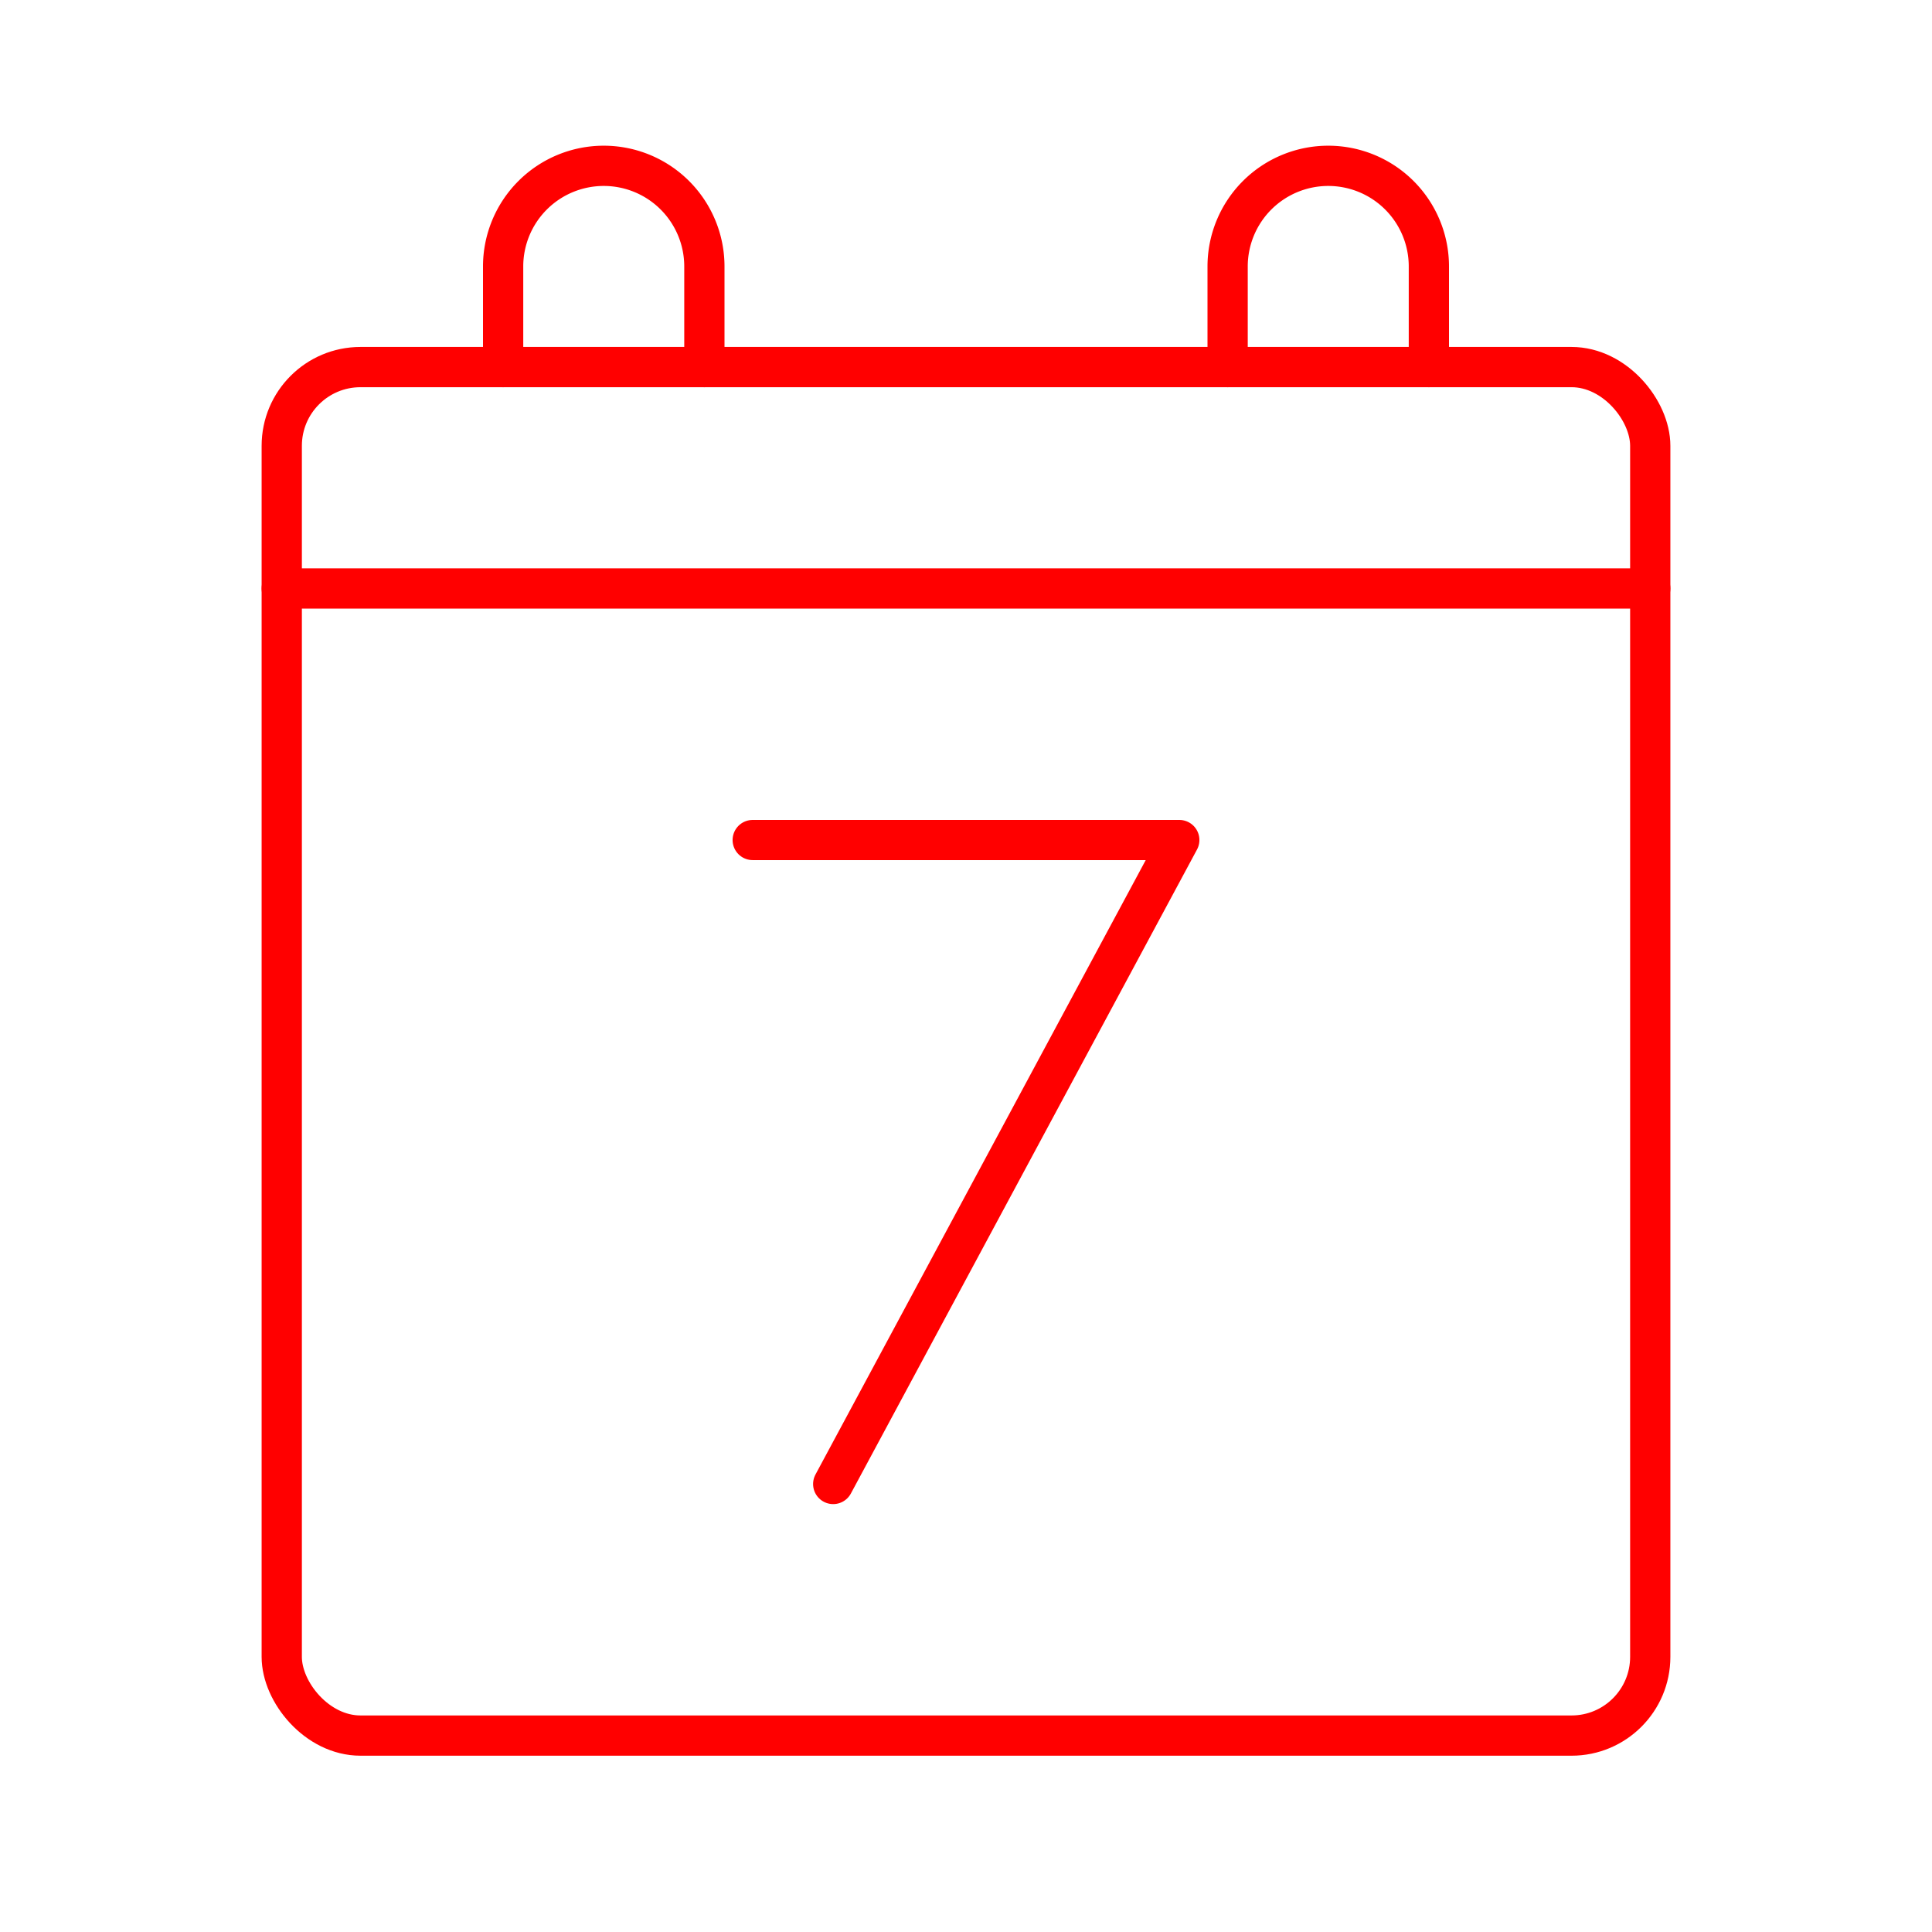<svg xmlns="http://www.w3.org/2000/svg" viewBox="0 0 48 48"><defs><style>.a,.b{fill:none;stroke:#ff0000;stroke-linecap:round;stroke-linejoin:round;}.a{stroke-width:0.998px;}</style></defs><polyline class="a" points="20.7 36.87 29.3 20.87 18.7 20.87"/><rect class="b" x="7" y="9.12" width="34" height="34" rx="1.956"/><line class="b" x1="7" y1="14.62" x2="41" y2="14.62"/><path class="b" d="M12.5,9.12V6.62A2.5,2.5,0,0,1,15,4.12h0a2.5,2.5,0,0,1,2.5,2.5v2.5"/><path class="b" d="M30.5,9.12V6.62A2.5,2.5,0,0,1,33,4.12h0a2.5,2.5,0,0,1,2.5,2.5v2.5"/></svg>